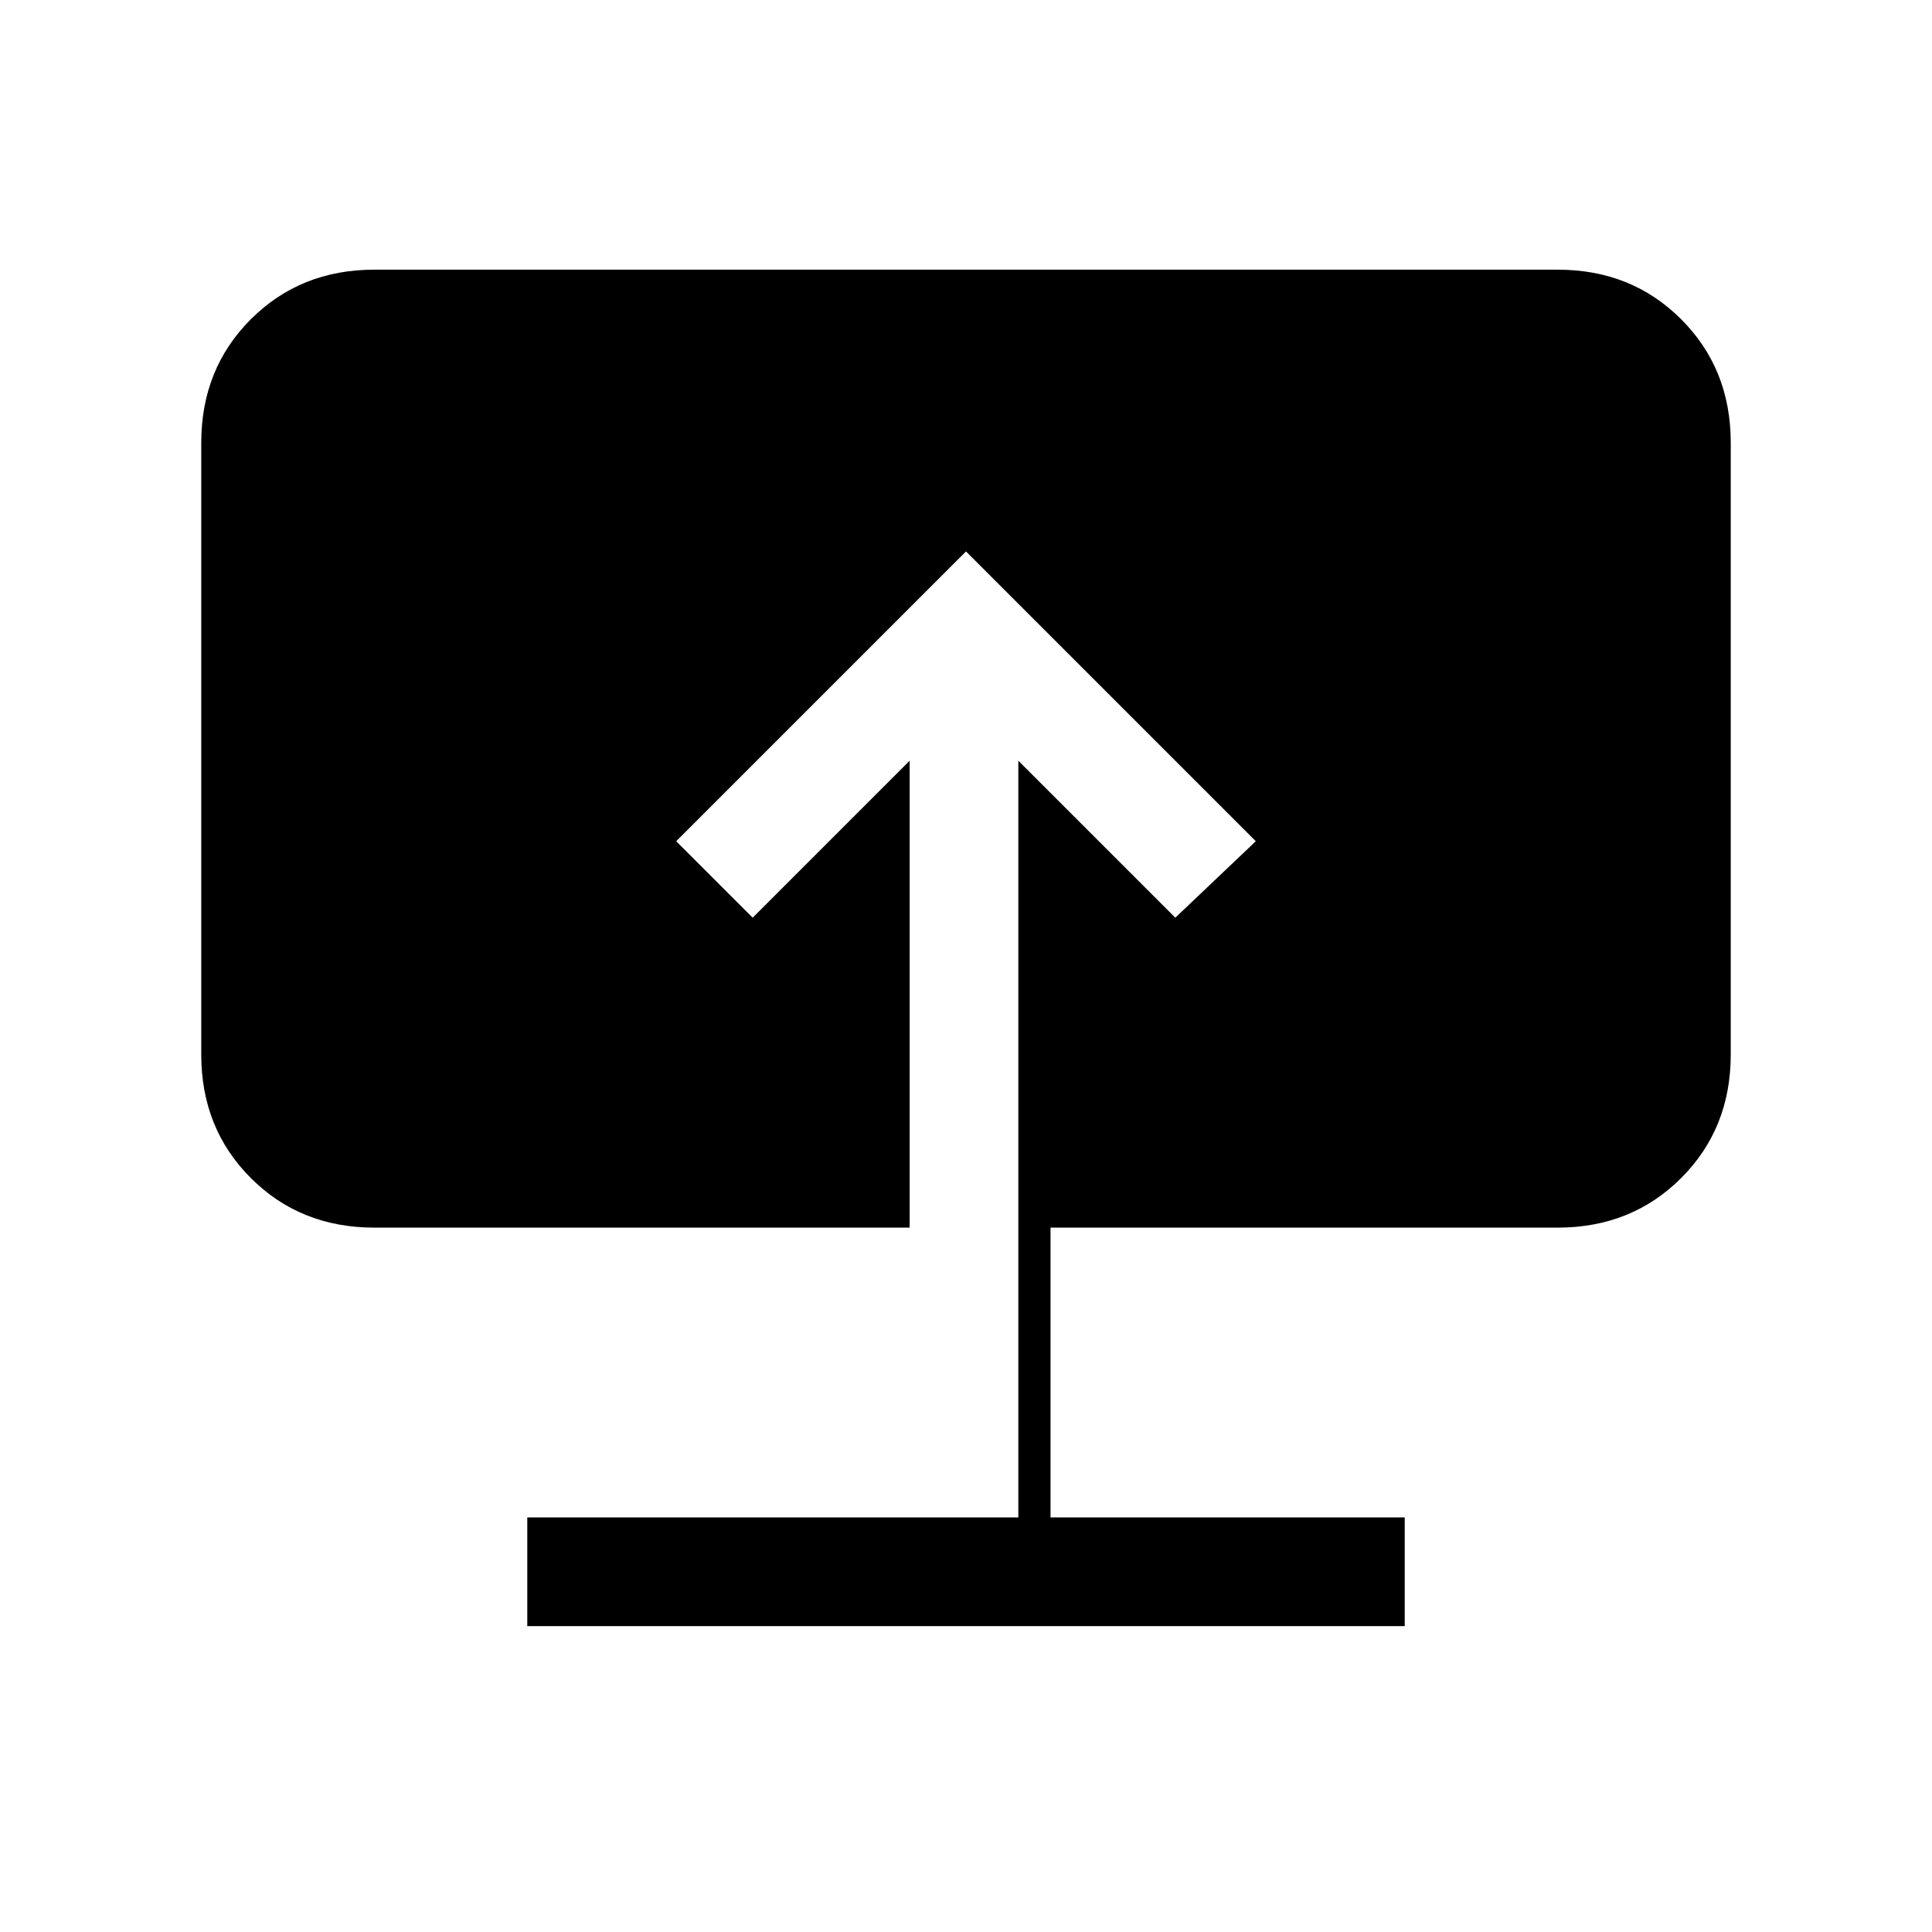 <svg xmlns="http://www.w3.org/2000/svg" height="24" viewBox="0 -960 960 960" width="24"><path d="M262-152v-54h244v-376l78 78 40-38-144-144-144 144 38 38 78-78v232H186q-36.725 0-61.363-24.638Q100-399.275 100-436v-304q0-36.725 24.637-61.362Q149.275-826 186-826h588q36.725 0 61.362 24.638Q860-776.725 860-740v304q0 36.725-24.638 61.362Q810.725-350 774-350H522v144h176v54H262Z"/></svg>